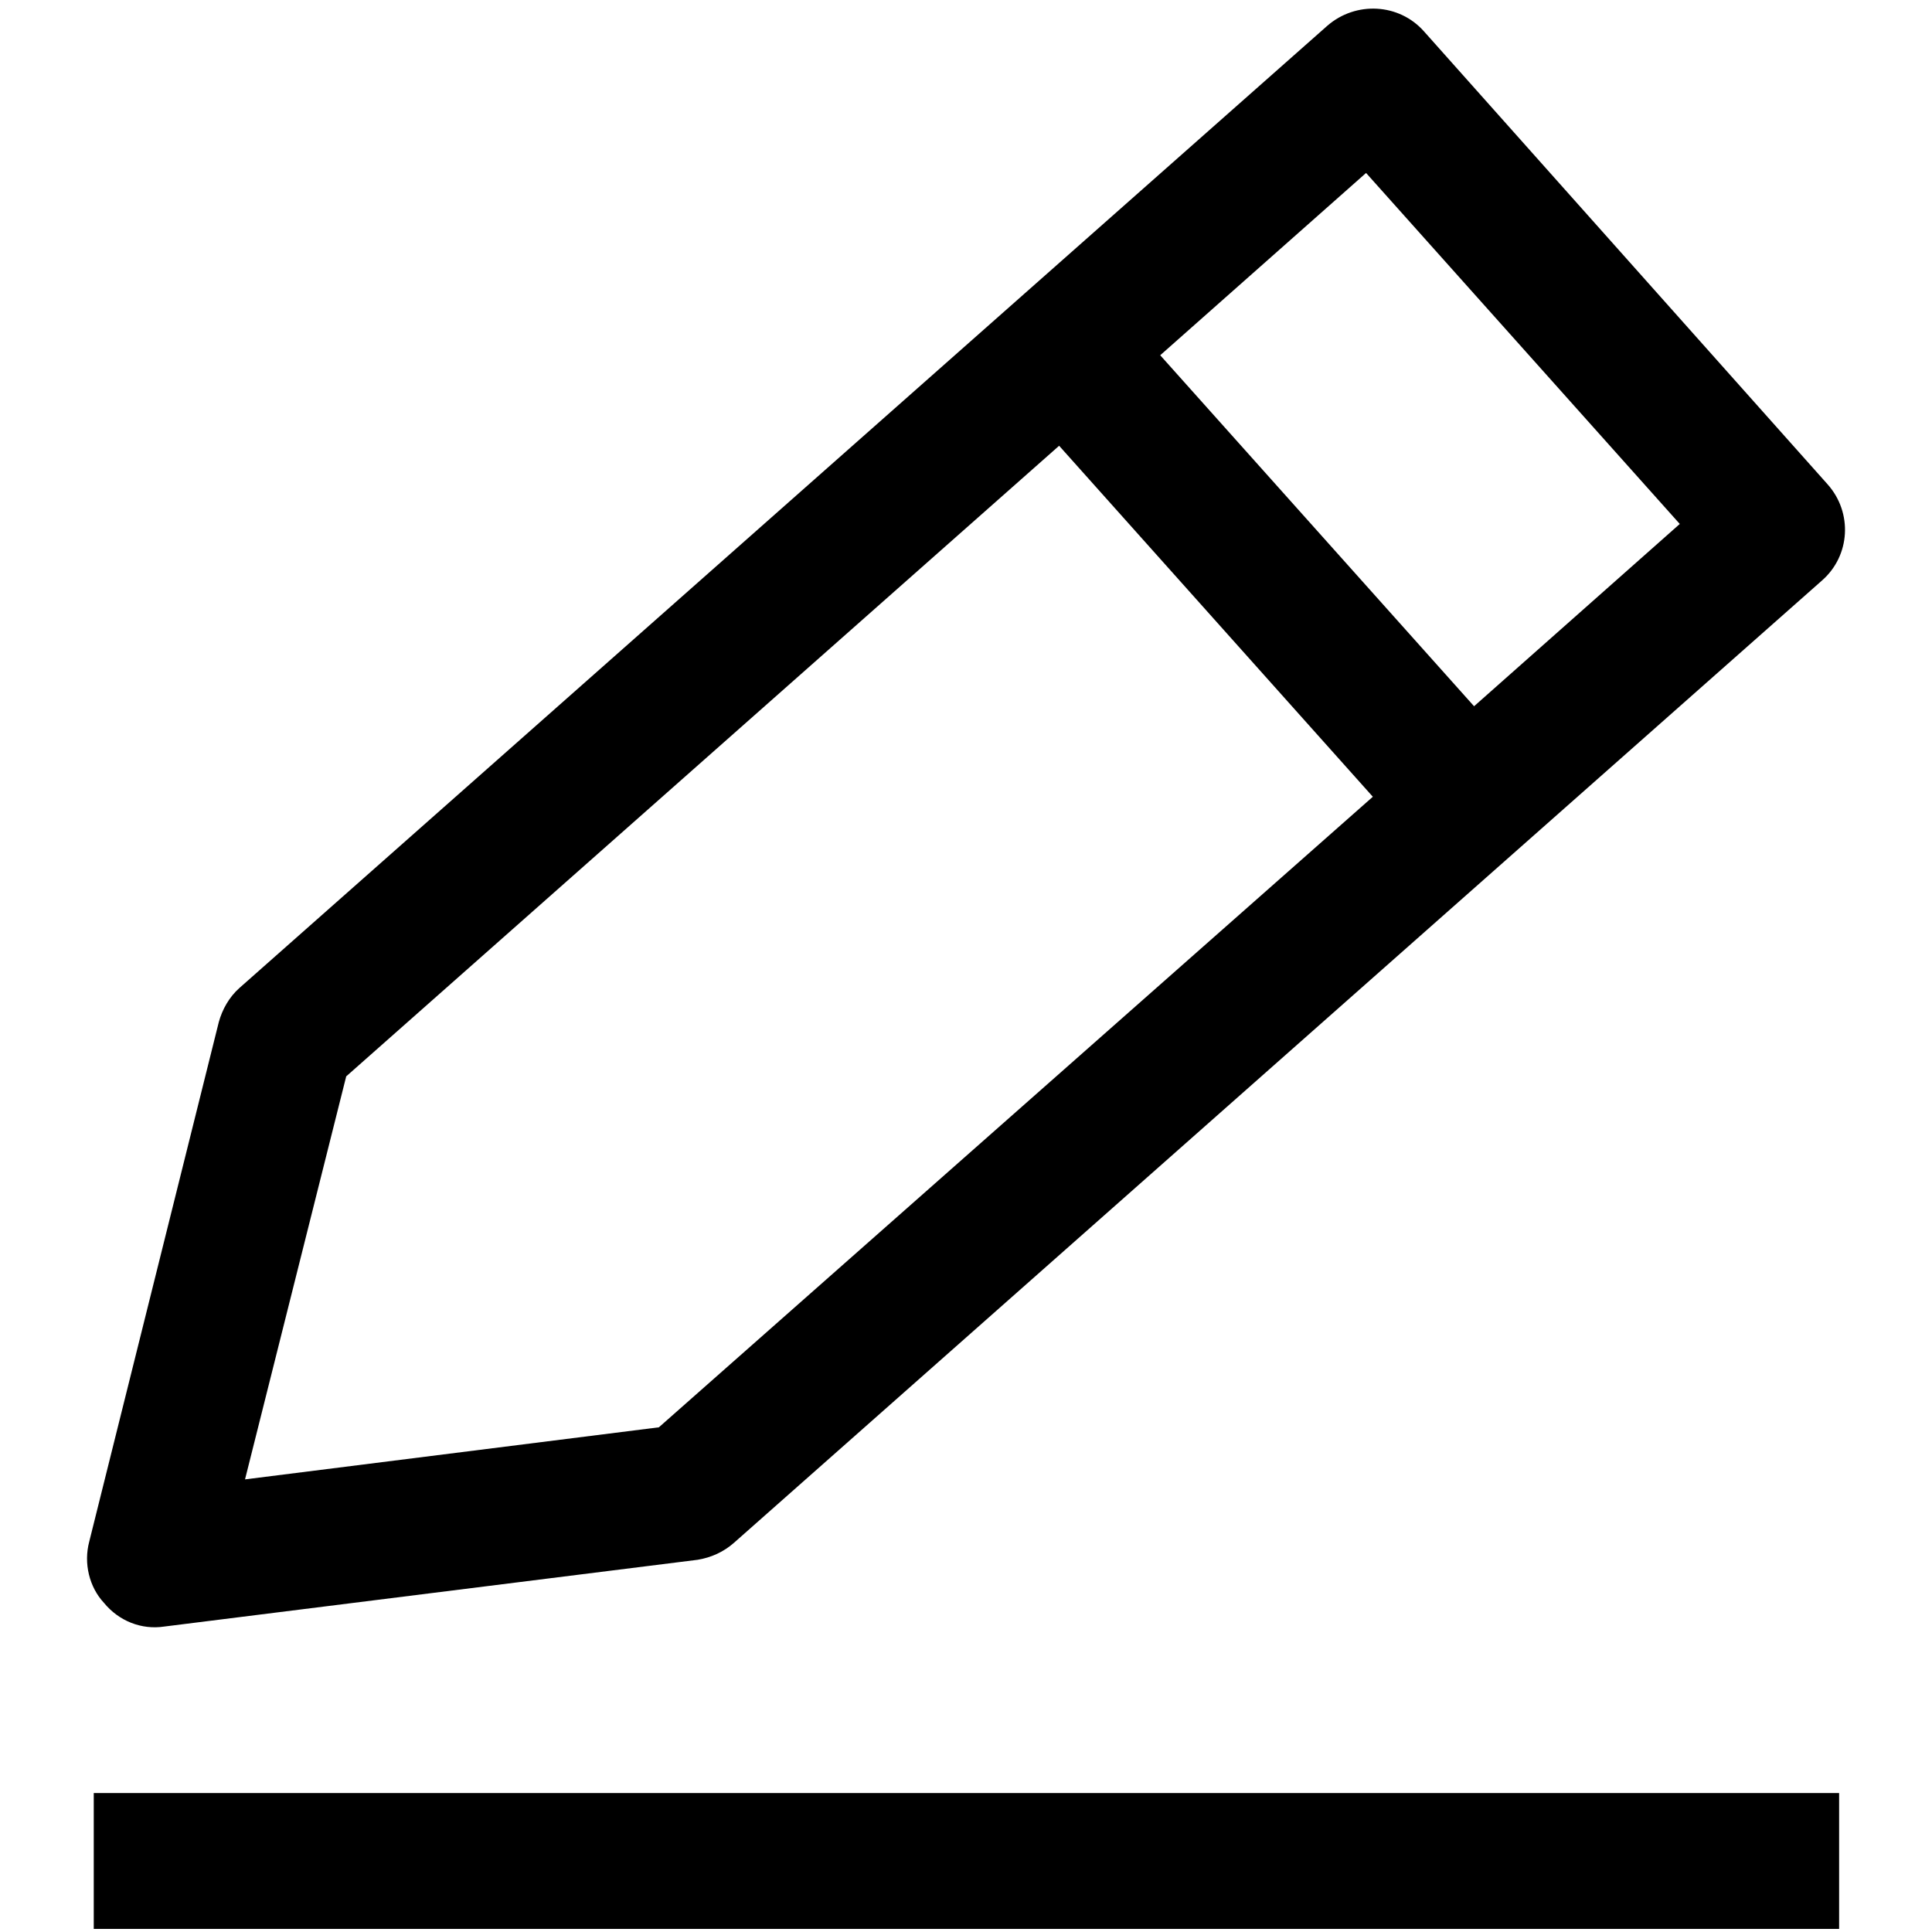 <?xml version="1.0" encoding="utf-8"?>
<!-- Generator: Adobe Illustrator 15.0.0, SVG Export Plug-In . SVG Version: 6.00 Build 0)  -->
<!DOCTYPE svg PUBLIC "-//W3C//DTD SVG 1.1//EN" "http://www.w3.org/Graphics/SVG/1.1/DTD/svg11.dtd">
<svg version="1.1" id="图层_1" xmlns="http://www.w3.org/2000/svg" xmlns:xlink="http://www.w3.org/1999/xlink" x="0px" y="0px"
	 width="40px" height="40px" viewBox="0 0 40 40" enable-background="new 0 0 40 40" xml:space="preserve">
<path d="M1.941,37.123h36.136v2.813H1.941V37.123z M3.401,33.676l11.041-1.382c0.282-0.046,0.541-0.164,0.753-0.351L37.721,12.02
	c0.591-0.517,0.638-1.407,0.118-1.992l-8.355-9.376C28.967,0.066,28.07,0.02,27.48,0.534L4.955,20.457
	c-0.212,0.189-0.354,0.445-0.425,0.704L1.847,31.92c-0.118,0.446,0,0.938,0.306,1.266C2.46,33.561,2.93,33.748,3.401,33.676z
	 M28.283,3.581l6.495,7.267l-4.259,3.774l-6.498-7.267L28.283,3.581z M7.168,22.285l14.76-13.056l6.495,7.267L13.641,29.551
	l-8.568,1.078L7.168,22.285z"/>
</svg>
